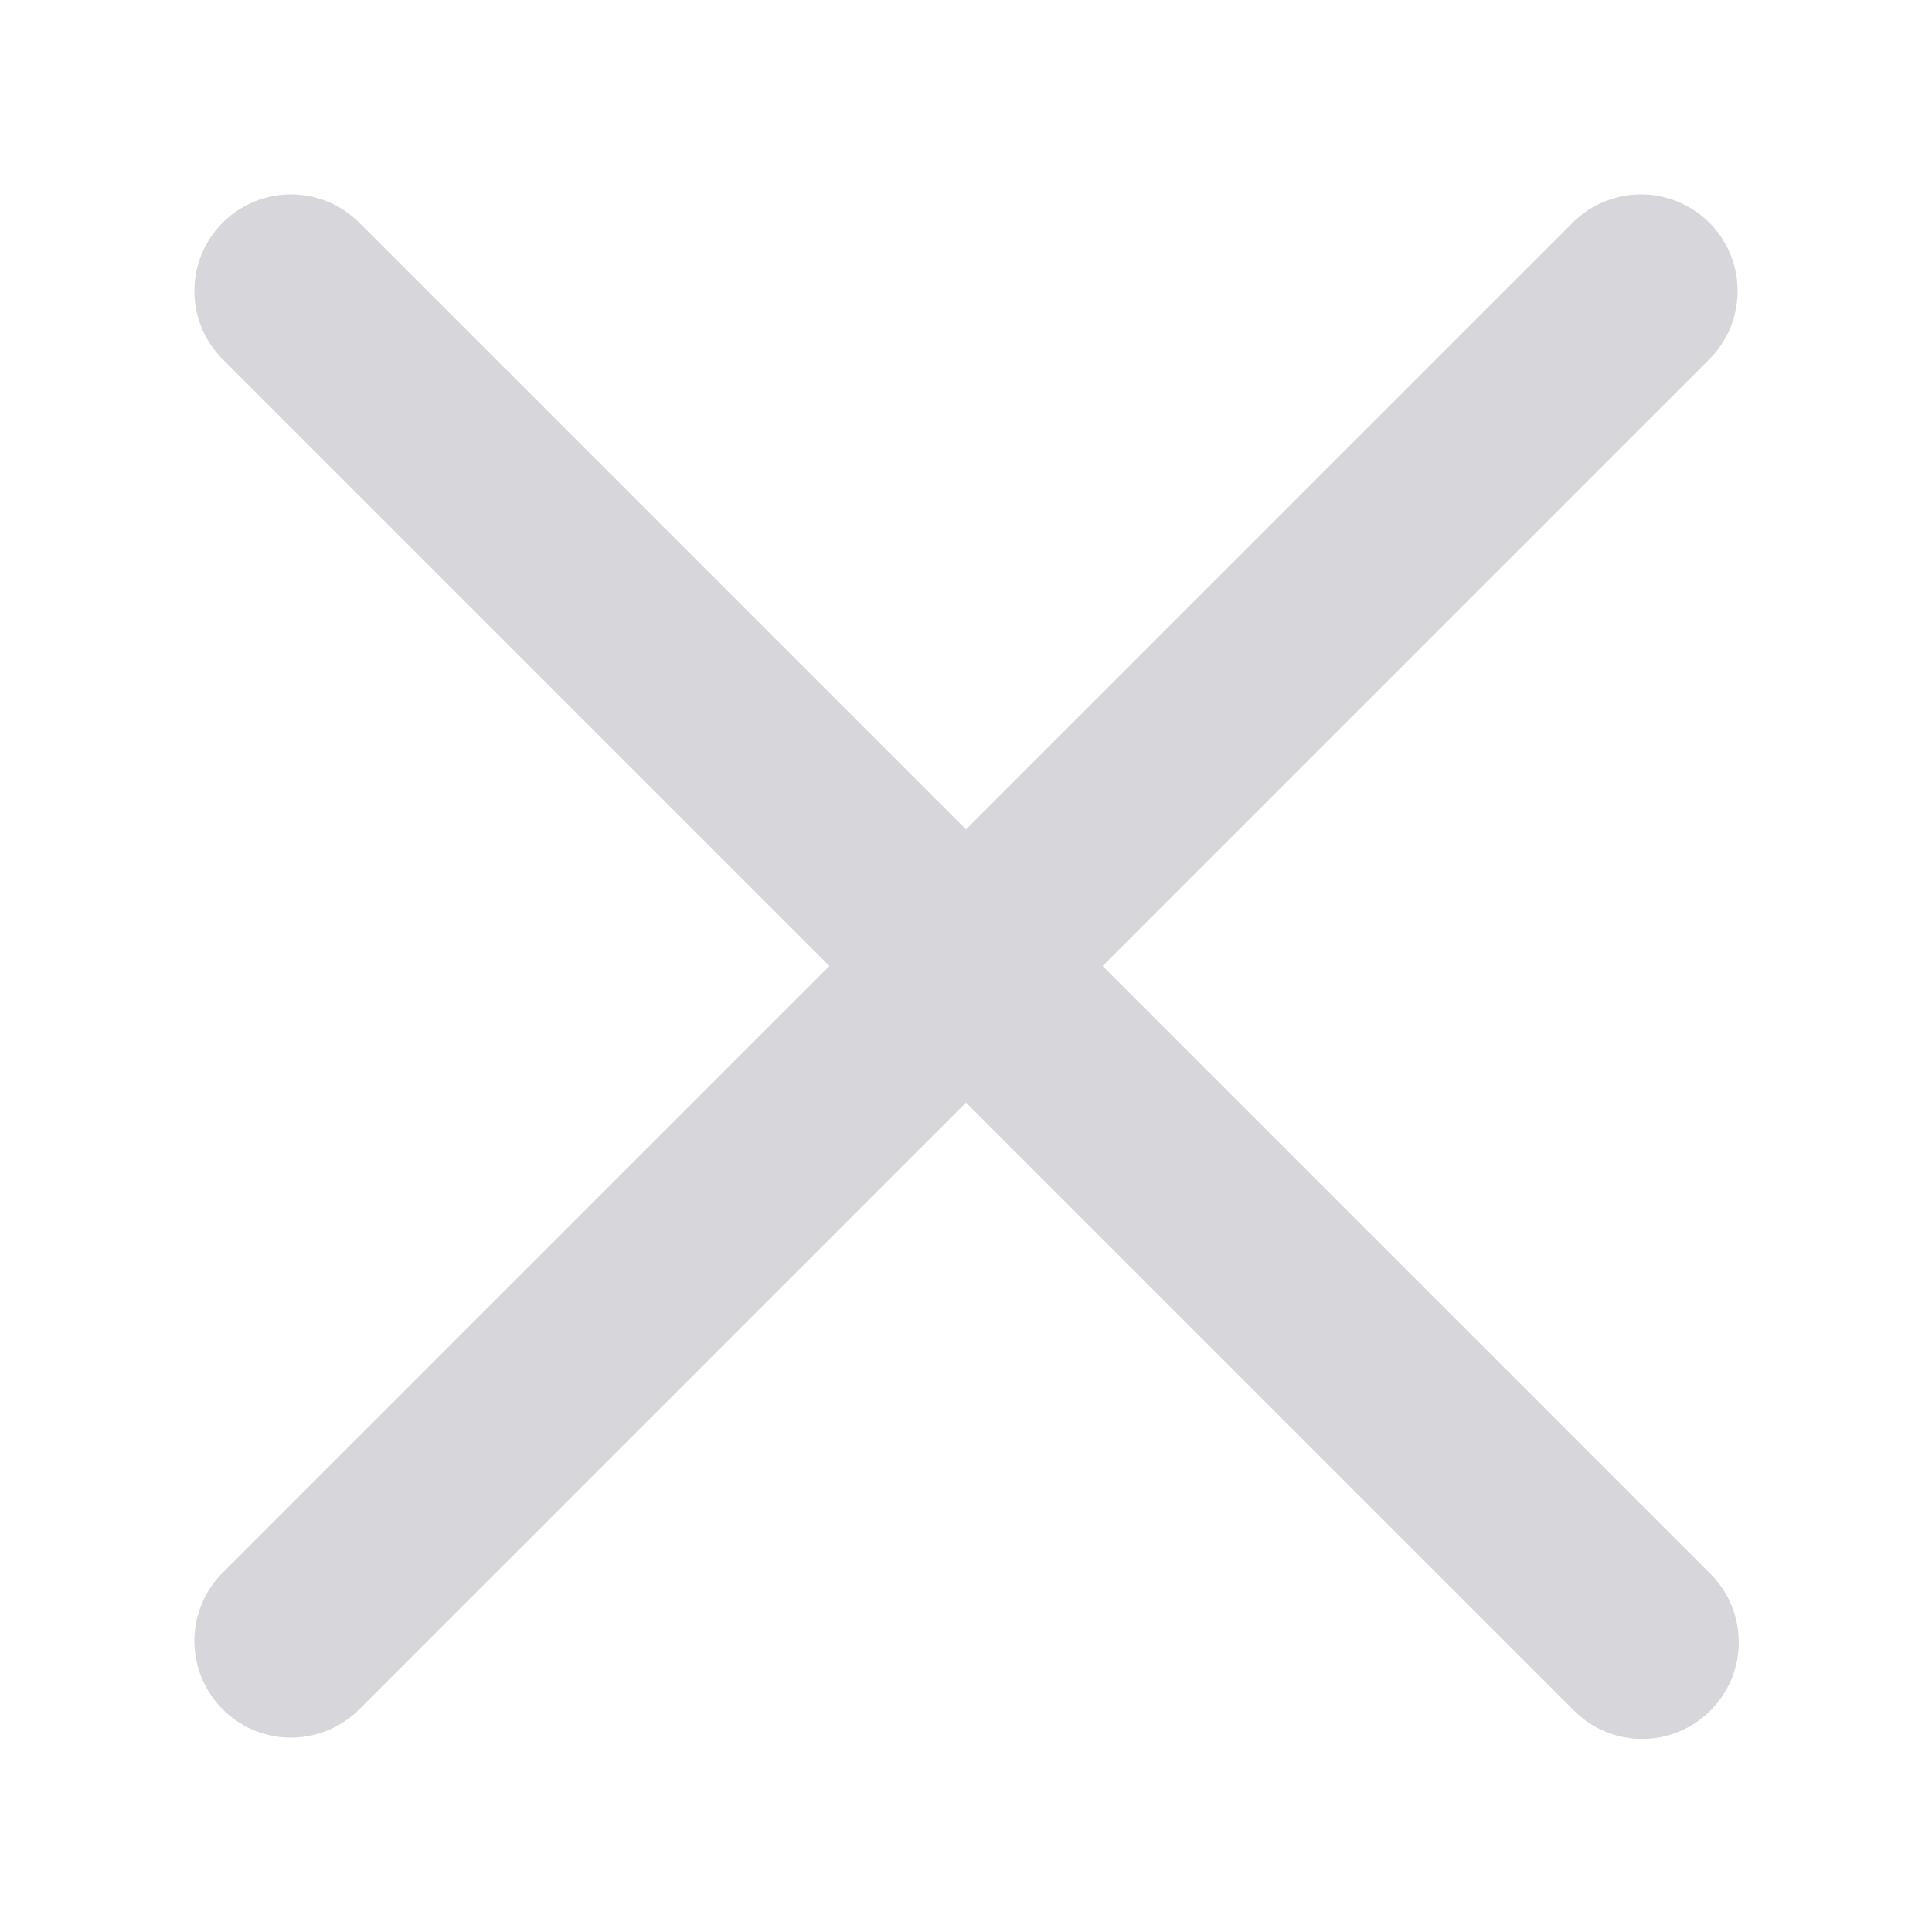 <svg xmlns:xlink="http://www.w3.org/1999/xlink" xmlns="http://www.w3.org/2000/svg" class="icon" aria-labelledby="icon-modules-cancel-85-title" role="img" width="20"  height="20" ><defs><symbol id="modules-cancel"><svg xmlns="http://www.w3.org/2000/svg" viewBox="0 0 20 20"><path d="M11.414 10l6.293-6.293a1 1 0 00-1.414-1.414L10 8.586 3.707 2.293a1 1 0 00-1.414 1.414L8.586 10l-6.293 6.293a1 1 0 001.414 1.414L10 11.414l6.293 6.293a.996.996 0 001.414 0 1 1 0 000-1.414L11.414 10z"></path></svg></symbol></defs><title id="icon-modules-cancel-85-title">Close Main Navigation</title> <use xlink:href="#modules-cancel" fill="#D7D7DB"></use> </svg>